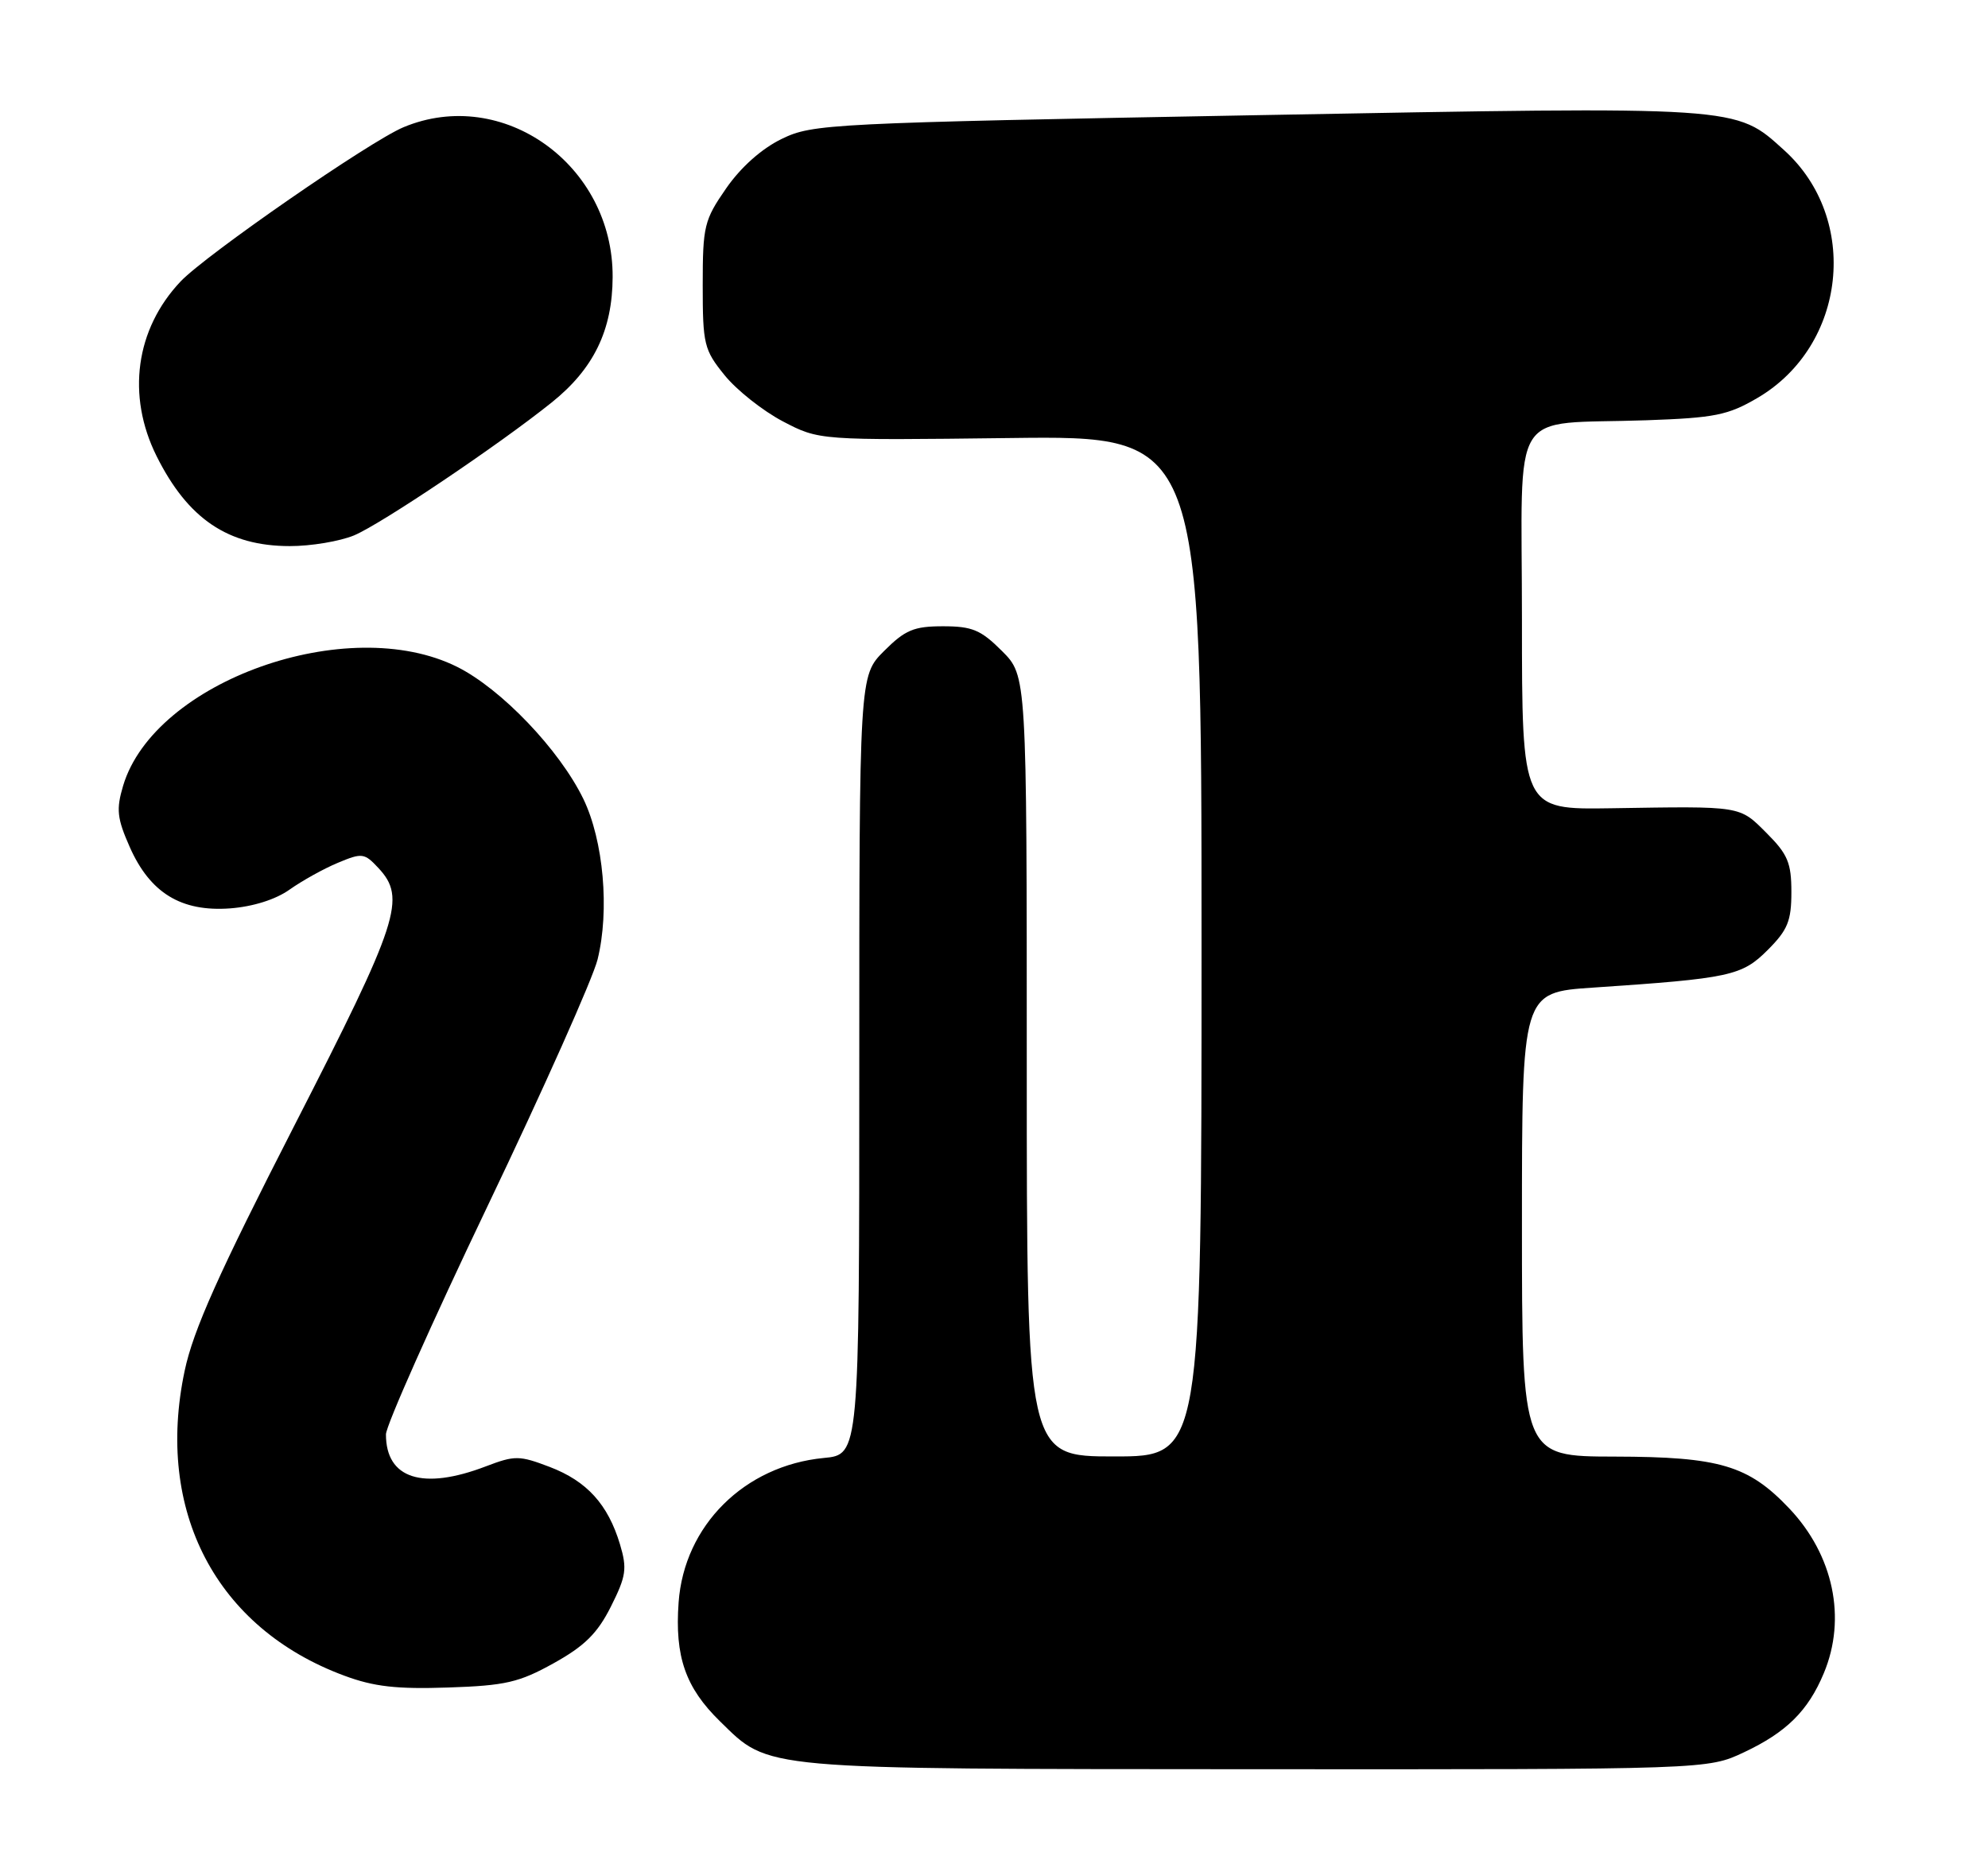 <?xml version="1.0" encoding="UTF-8" standalone="no"?>
<!DOCTYPE svg PUBLIC "-//W3C//DTD SVG 1.1//EN" "http://www.w3.org/Graphics/SVG/1.1/DTD/svg11.dtd" >
<svg xmlns="http://www.w3.org/2000/svg" xmlns:xlink="http://www.w3.org/1999/xlink" version="1.1" viewBox="0 0 273 256">
 <g >
 <path fill="currentColor"
d=" M 239.50 240.62 C 245.32 237.88 248.30 234.93 250.45 229.77 C 253.61 222.22 251.78 213.54 245.70 207.13 C 240.09 201.22 236.15 200.05 221.75 200.02 C 209.00 200.00 209.00 200.00 209.00 168.14 C 209.00 136.27 209.00 136.27 218.75 135.62 C 237.61 134.35 239.19 134.01 242.75 130.45 C 245.49 127.71 246.00 126.47 246.00 122.50 C 246.00 118.49 245.50 117.30 242.60 114.40 C 238.82 110.62 239.31 110.70 221.25 110.99 C 209.00 111.18 209.00 111.18 209.00 85.13 C 209.00 55.14 206.98 58.38 226.12 57.71 C 235.48 57.38 237.29 57.02 241.35 54.64 C 253.58 47.47 255.45 30.06 245.00 20.62 C 238.25 14.52 239.33 14.59 172.41 15.82 C 113.76 16.90 111.61 17.01 107.36 19.07 C 104.61 20.40 101.75 22.94 99.73 25.85 C 96.70 30.22 96.50 31.03 96.50 39.16 C 96.50 47.29 96.68 48.04 99.51 51.53 C 101.16 53.57 104.76 56.42 107.50 57.86 C 112.49 60.47 112.49 60.47 138.75 60.15 C 165.00 59.83 165.00 59.83 165.00 129.91 C 165.00 200.00 165.00 200.00 153.00 200.00 C 141.00 200.00 141.00 200.00 141.00 146.40 C 141.00 92.80 141.00 92.80 137.60 89.40 C 134.70 86.50 133.51 86.00 129.50 86.00 C 125.49 86.00 124.30 86.50 121.40 89.40 C 118.00 92.80 118.00 92.80 118.00 146.27 C 118.00 199.75 118.00 199.75 113.12 200.21 C 102.23 201.26 93.95 209.49 93.19 220.04 C 92.65 227.49 94.13 231.75 98.88 236.38 C 105.74 243.08 103.82 242.91 172.50 242.95 C 234.50 242.98 234.50 242.98 239.50 240.62 Z  M 76.04 228.39 C 80.27 226.04 82.04 224.30 83.89 220.62 C 85.99 216.43 86.14 215.42 85.14 212.07 C 83.49 206.58 80.60 203.39 75.49 201.44 C 71.31 199.85 70.71 199.84 66.72 201.36 C 58.04 204.68 53.00 203.06 53.00 196.97 C 53.00 195.78 59.27 181.69 66.94 165.65 C 74.61 149.62 81.41 134.37 82.06 131.76 C 83.73 125.01 82.88 115.44 80.11 109.71 C 76.83 102.96 68.84 94.60 62.77 91.57 C 47.76 84.09 21.21 93.54 16.91 107.89 C 15.94 111.15 16.07 112.36 17.82 116.32 C 20.61 122.62 24.88 125.23 31.59 124.74 C 34.75 124.50 37.86 123.52 39.78 122.15 C 41.49 120.94 44.47 119.28 46.40 118.48 C 49.72 117.09 50.04 117.13 51.96 119.19 C 55.83 123.34 54.80 126.48 40.45 154.51 C 30.03 174.86 26.54 182.65 25.36 188.23 C 21.27 207.51 29.68 223.58 47.27 230.10 C 51.35 231.62 54.49 231.97 61.54 231.73 C 69.42 231.47 71.29 231.03 76.04 228.39 Z  M 48.62 73.52 C 52.34 71.96 68.47 61.12 75.77 55.26 C 81.53 50.64 84.10 45.35 84.13 38.05 C 84.21 22.64 69.05 11.78 55.41 17.47 C 50.79 19.40 28.27 34.99 24.80 38.65 C 18.61 45.19 17.36 54.31 21.50 62.63 C 25.80 71.25 31.32 74.98 39.78 74.99 C 42.69 75.00 46.66 74.33 48.62 73.52 Z "/>
</g>
</svg>